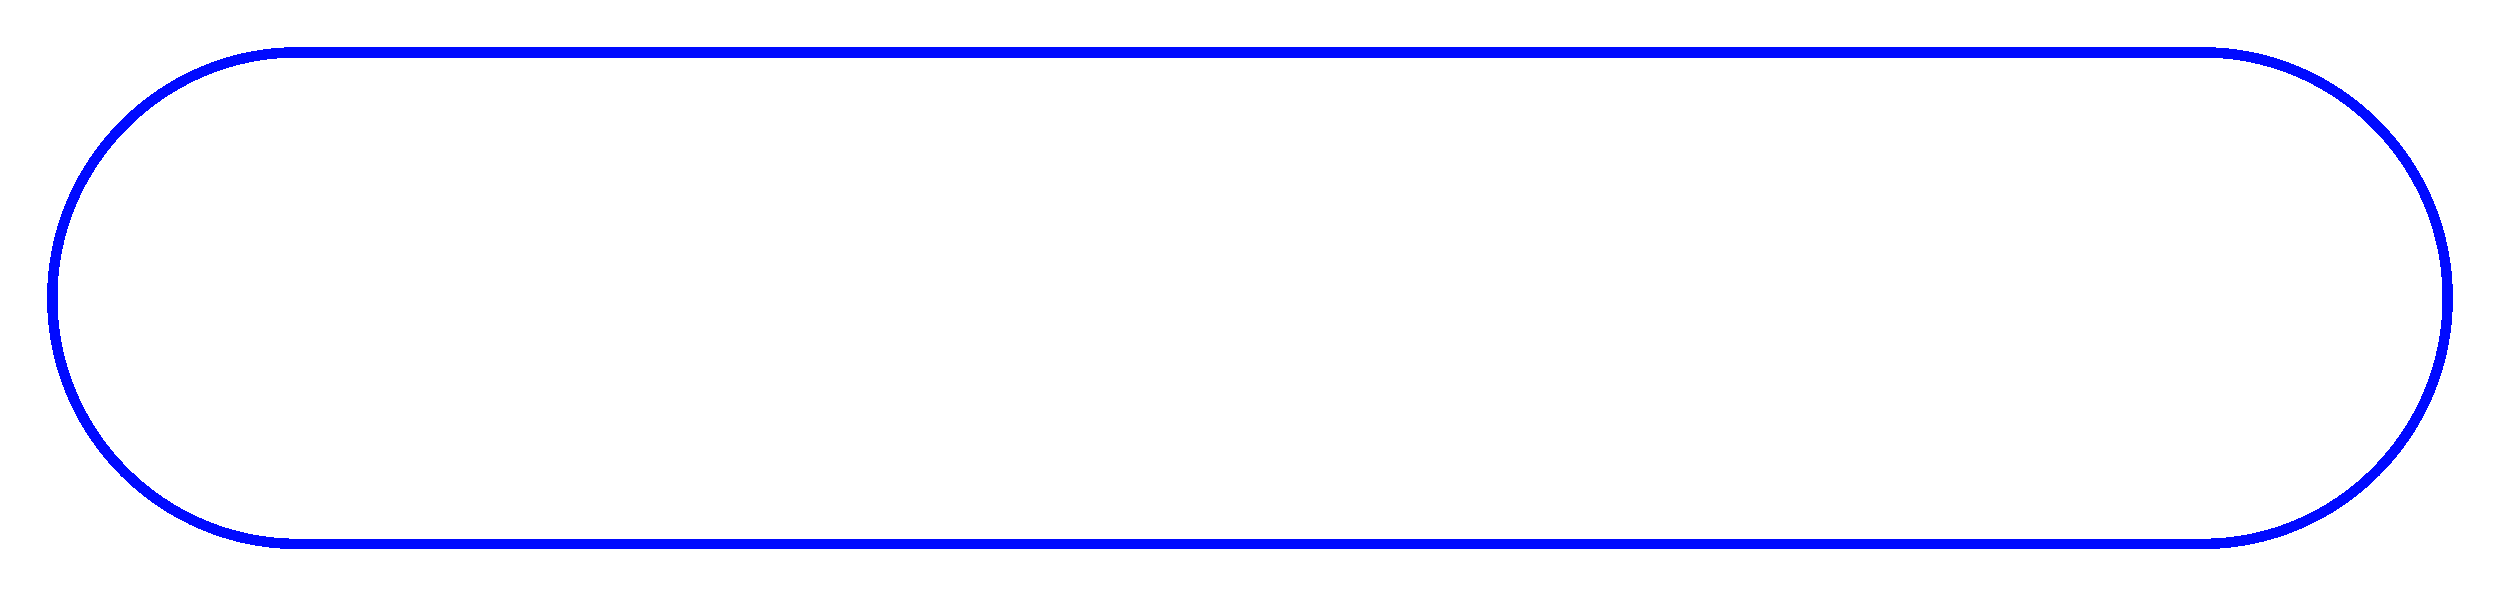 <svg width="239" height="57" viewBox="0 0 239 57" fill="none" xmlns="http://www.w3.org/2000/svg">
<g filter="url(#filter0_d_140_302)">
<path d="M5 24.5C5 11.521 15.521 1 28.5 1H210.5C223.479 1 234 11.521 234 24.5V24.5C234 37.479 223.479 48 210.5 48H28.5C15.521 48 5 37.479 5 24.5V24.5Z" stroke="#000AFF" shape-rendering="crispEdges"/>
</g>
<defs>
<filter id="filter0_d_140_302" x="0.5" y="0.5" width="238" height="56" filterUnits="userSpaceOnUse" color-interpolation-filters="sRGB">
<feFlood flood-opacity="0" result="BackgroundImageFix"/>
<feColorMatrix in="SourceAlpha" type="matrix" values="0 0 0 0 0 0 0 0 0 0 0 0 0 0 0 0 0 0 127 0" result="hardAlpha"/>
<feOffset dy="4"/>
<feGaussianBlur stdDeviation="2"/>
<feComposite in2="hardAlpha" operator="out"/>
<feColorMatrix type="matrix" values="0 0 0 0 0 0 0 0 0 0 0 0 0 0 0 0 0 0 0.25 0"/>
<feBlend mode="normal" in2="BackgroundImageFix" result="effect1_dropShadow_140_302"/>
<feBlend mode="normal" in="SourceGraphic" in2="effect1_dropShadow_140_302" result="shape"/>
</filter>
</defs>
</svg>
